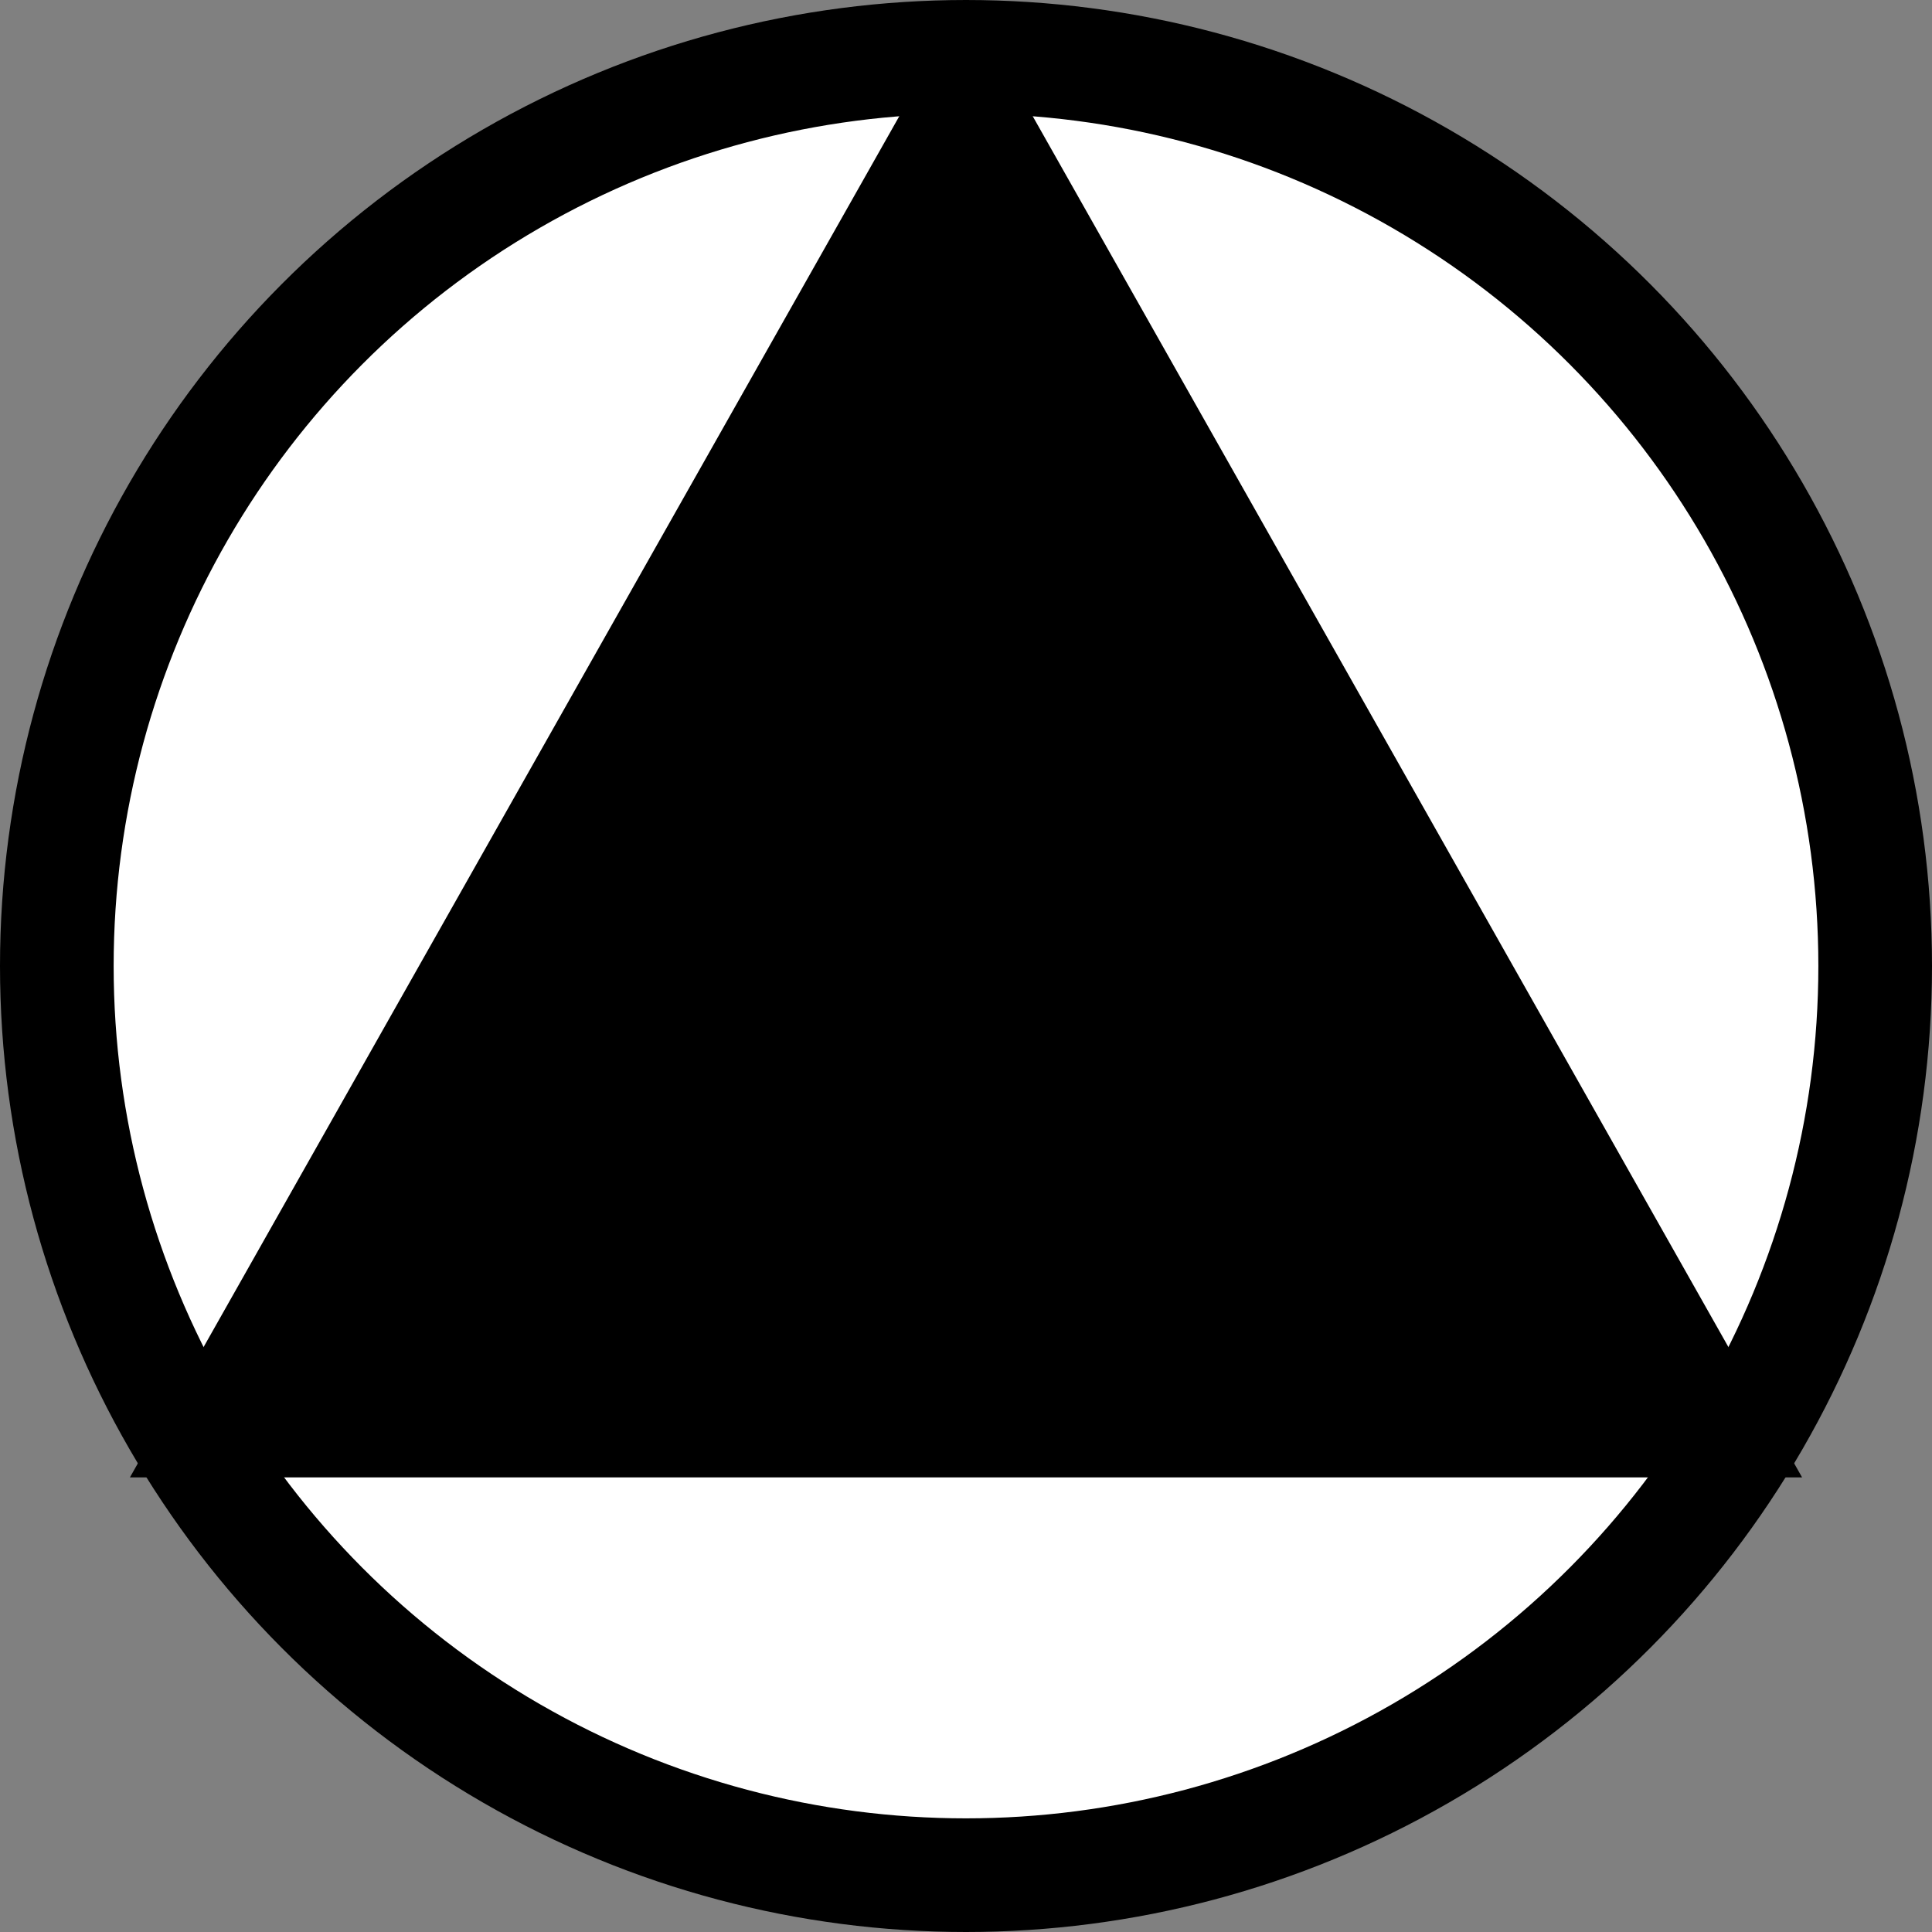 <?xml version="1.0" encoding="UTF-8"?>
<svg width="34px" height="34px" viewBox="0 0 34 34" version="1.1" xmlns="http://www.w3.org/2000/svg" xmlns:xlink="http://www.w3.org/1999/xlink">
    <rect x="0" y="0" width="34" height="34" fill="#808080" stroke="none"/>
    <!-- Generator: Sketch 56.3 (81716) - https://sketch.com -->
    <title>hail</title>
    <desc>Created with Sketch.</desc>
    <g id="Page-1" stroke="none" stroke-width="1" fill="none" fill-rule="evenodd">
        <g id="Artboard" transform="translate(-113, -196)" stroke="#000000" stroke-width="2">
            <g id="ひょう" transform="translate(114, 197)">
                <circle id="1" fill="#FFFFFF" cx="16" cy="16" r="16"></circle>
                <polygon id="Triangle" fill="#000000" points="16 1 29 24 3 24"></polygon>
            </g>
        </g>
    </g>
</svg>